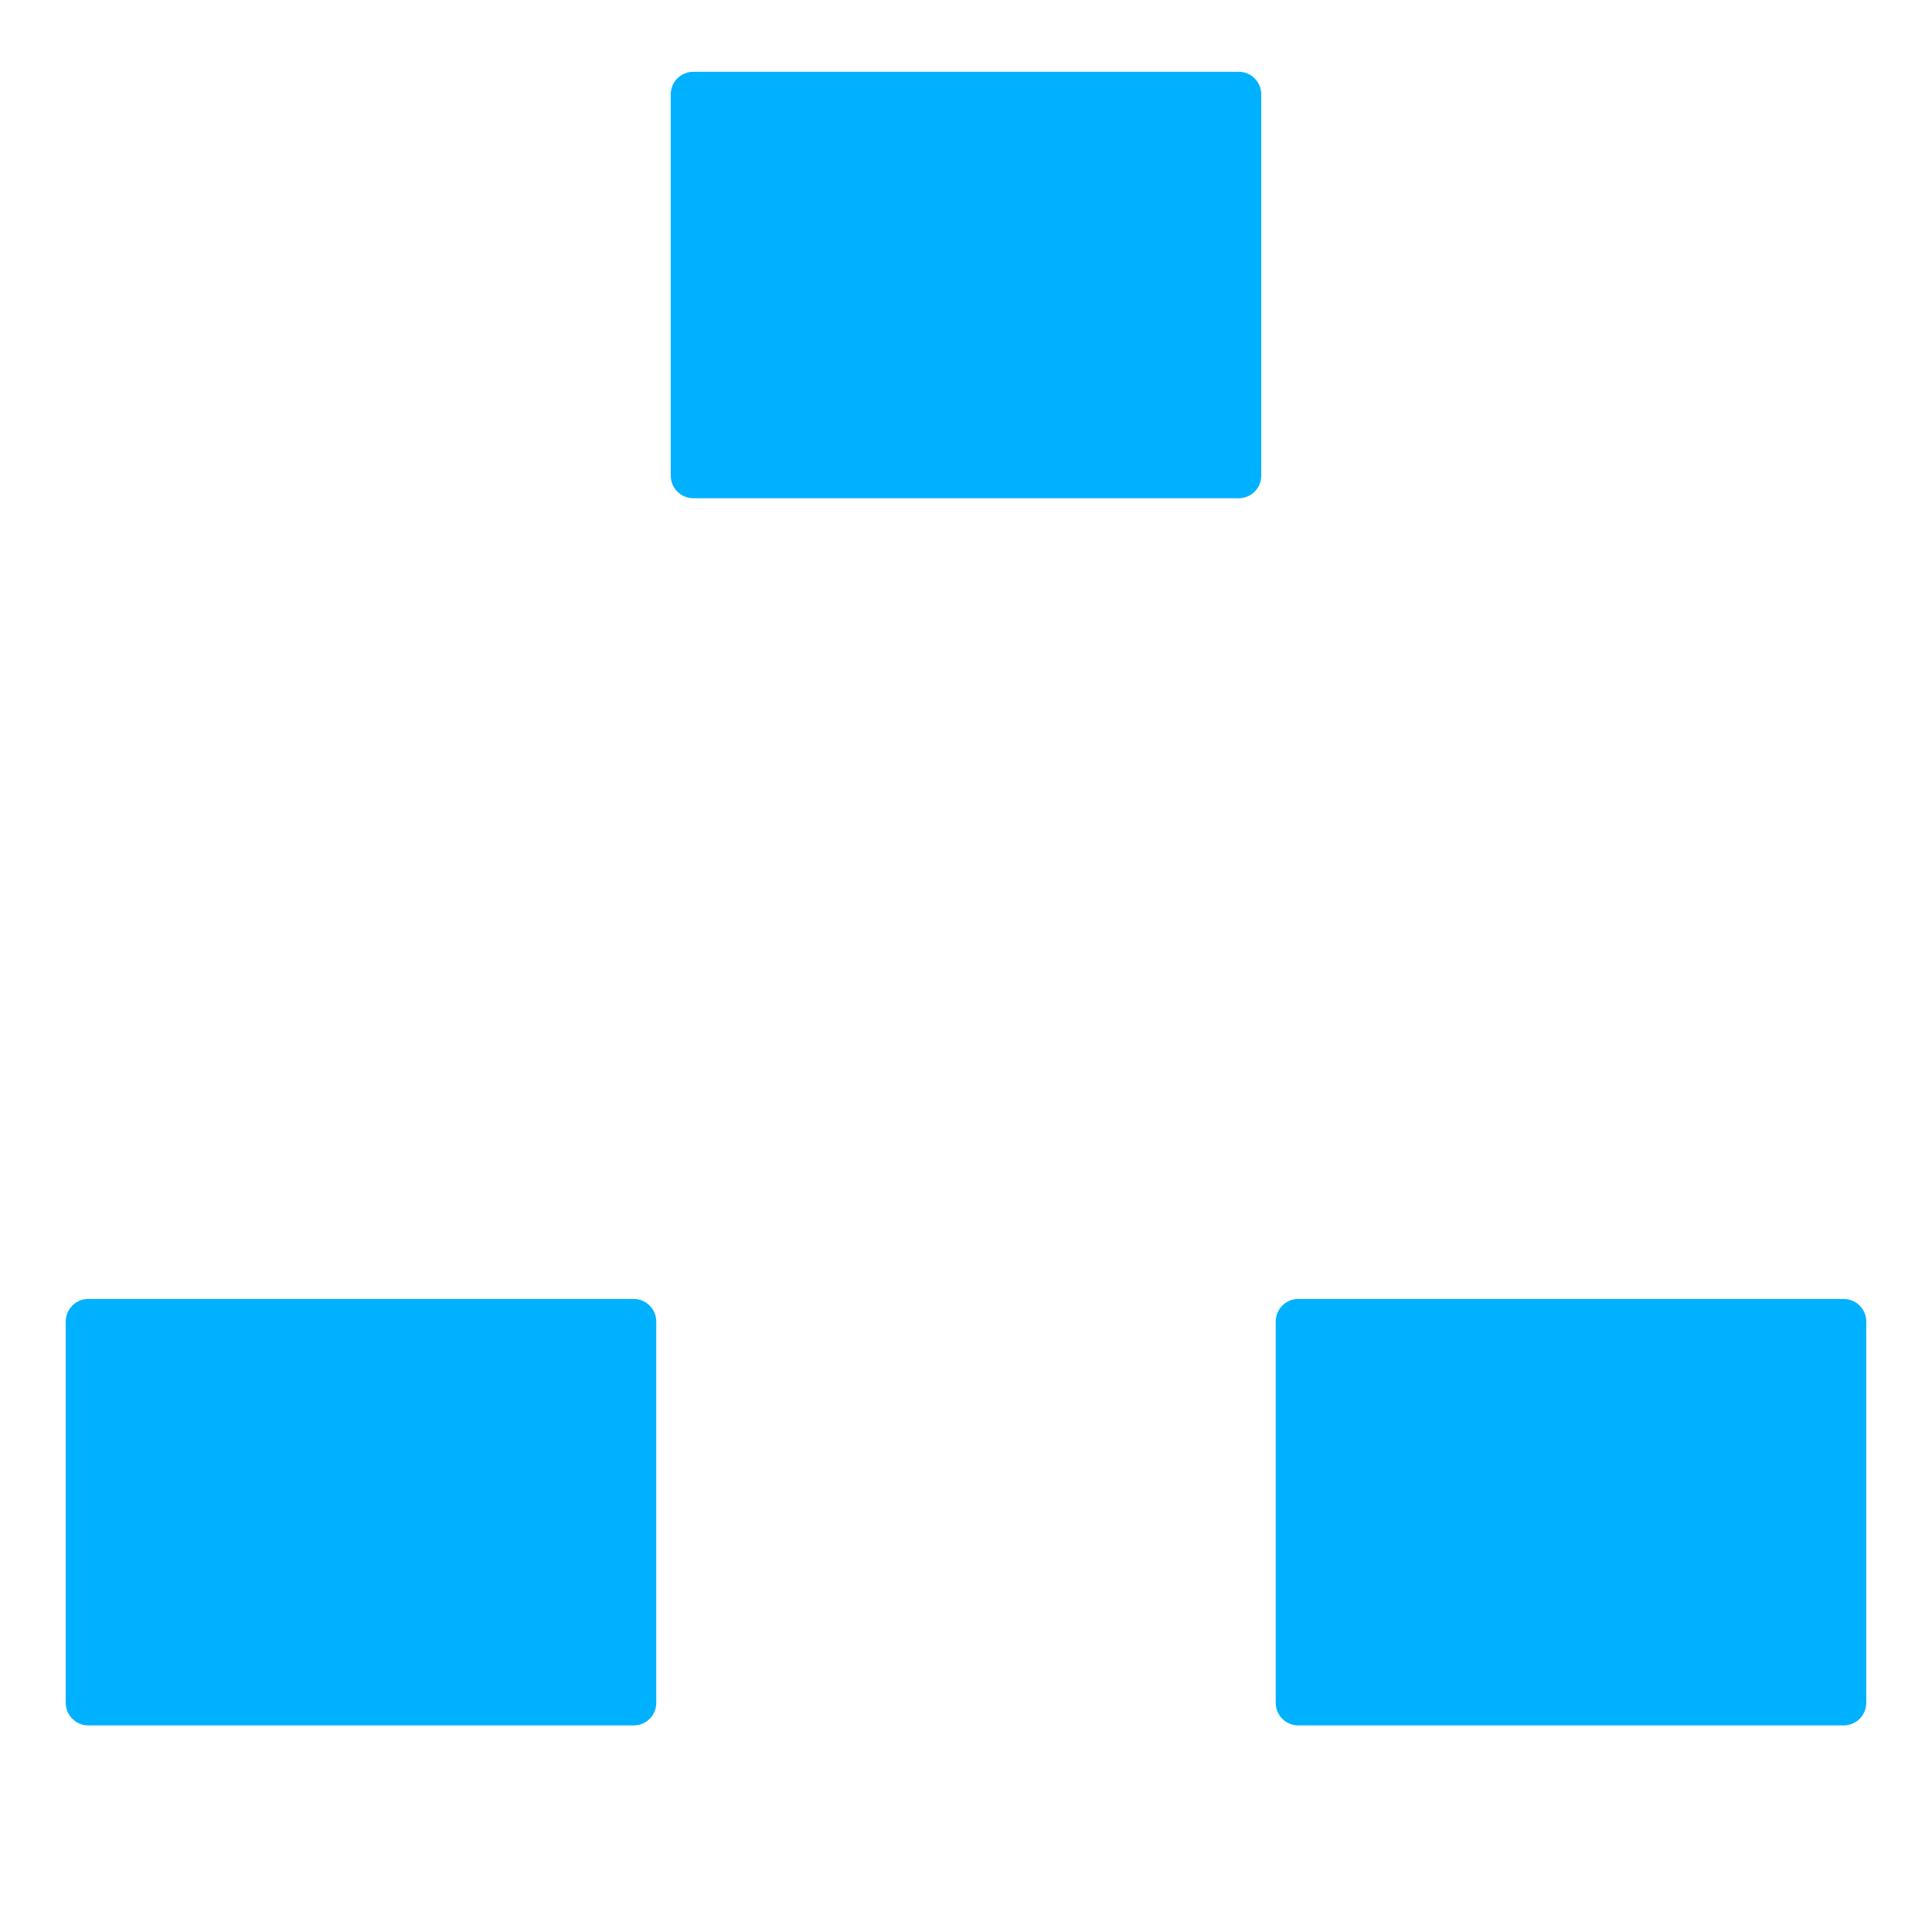 <?xml version="1.0" encoding="iso-8859-1"?>
<!-- Generator: Adobe Illustrator 19.2.0, SVG Export Plug-In . SVG Version: 6.00 Build 0)  -->
<!DOCTYPE svg PUBLIC "-//W3C//DTD SVG 1.1//EN" "http://www.w3.org/Graphics/SVG/1.1/DTD/svg11.dtd">
<svg version="1.1" xmlns="http://www.w3.org/2000/svg" xmlns:xlink="http://www.w3.org/1999/xlink" x="0px" y="0px"
	 viewBox="0 0 512 512" enable-background="new 0 0 512 512" xml:space="preserve">
<g id="Layer_4">
	<path fill="#00B1FF" d="M183.735,19.021h144.529c3.304,0,5.982,2.678,5.982,5.982v101.055c0,3.304-2.678,5.982-5.982,5.982H183.735
		c-3.304,0-5.982-2.678-5.982-5.982V25.003C177.753,21.7,180.432,19.021,183.735,19.021z M338.085,350.218v101.055
		c0,3.304,2.678,5.982,5.982,5.982h144.529c3.304,0,5.982-2.678,5.982-5.982V350.218c0-3.304-2.678-5.982-5.982-5.982H344.067
		C340.763,344.236,338.085,346.915,338.085,350.218z M17.422,350.218v101.055c0,3.304,2.678,5.982,5.982,5.982h144.529
		c3.304,0,5.982-2.678,5.982-5.982V350.218c0-3.304-2.678-5.982-5.982-5.982H23.404C20.101,344.236,17.422,346.915,17.422,350.218z"
		/>
</g>
<g id="Layer_1">
</g>
</svg>
